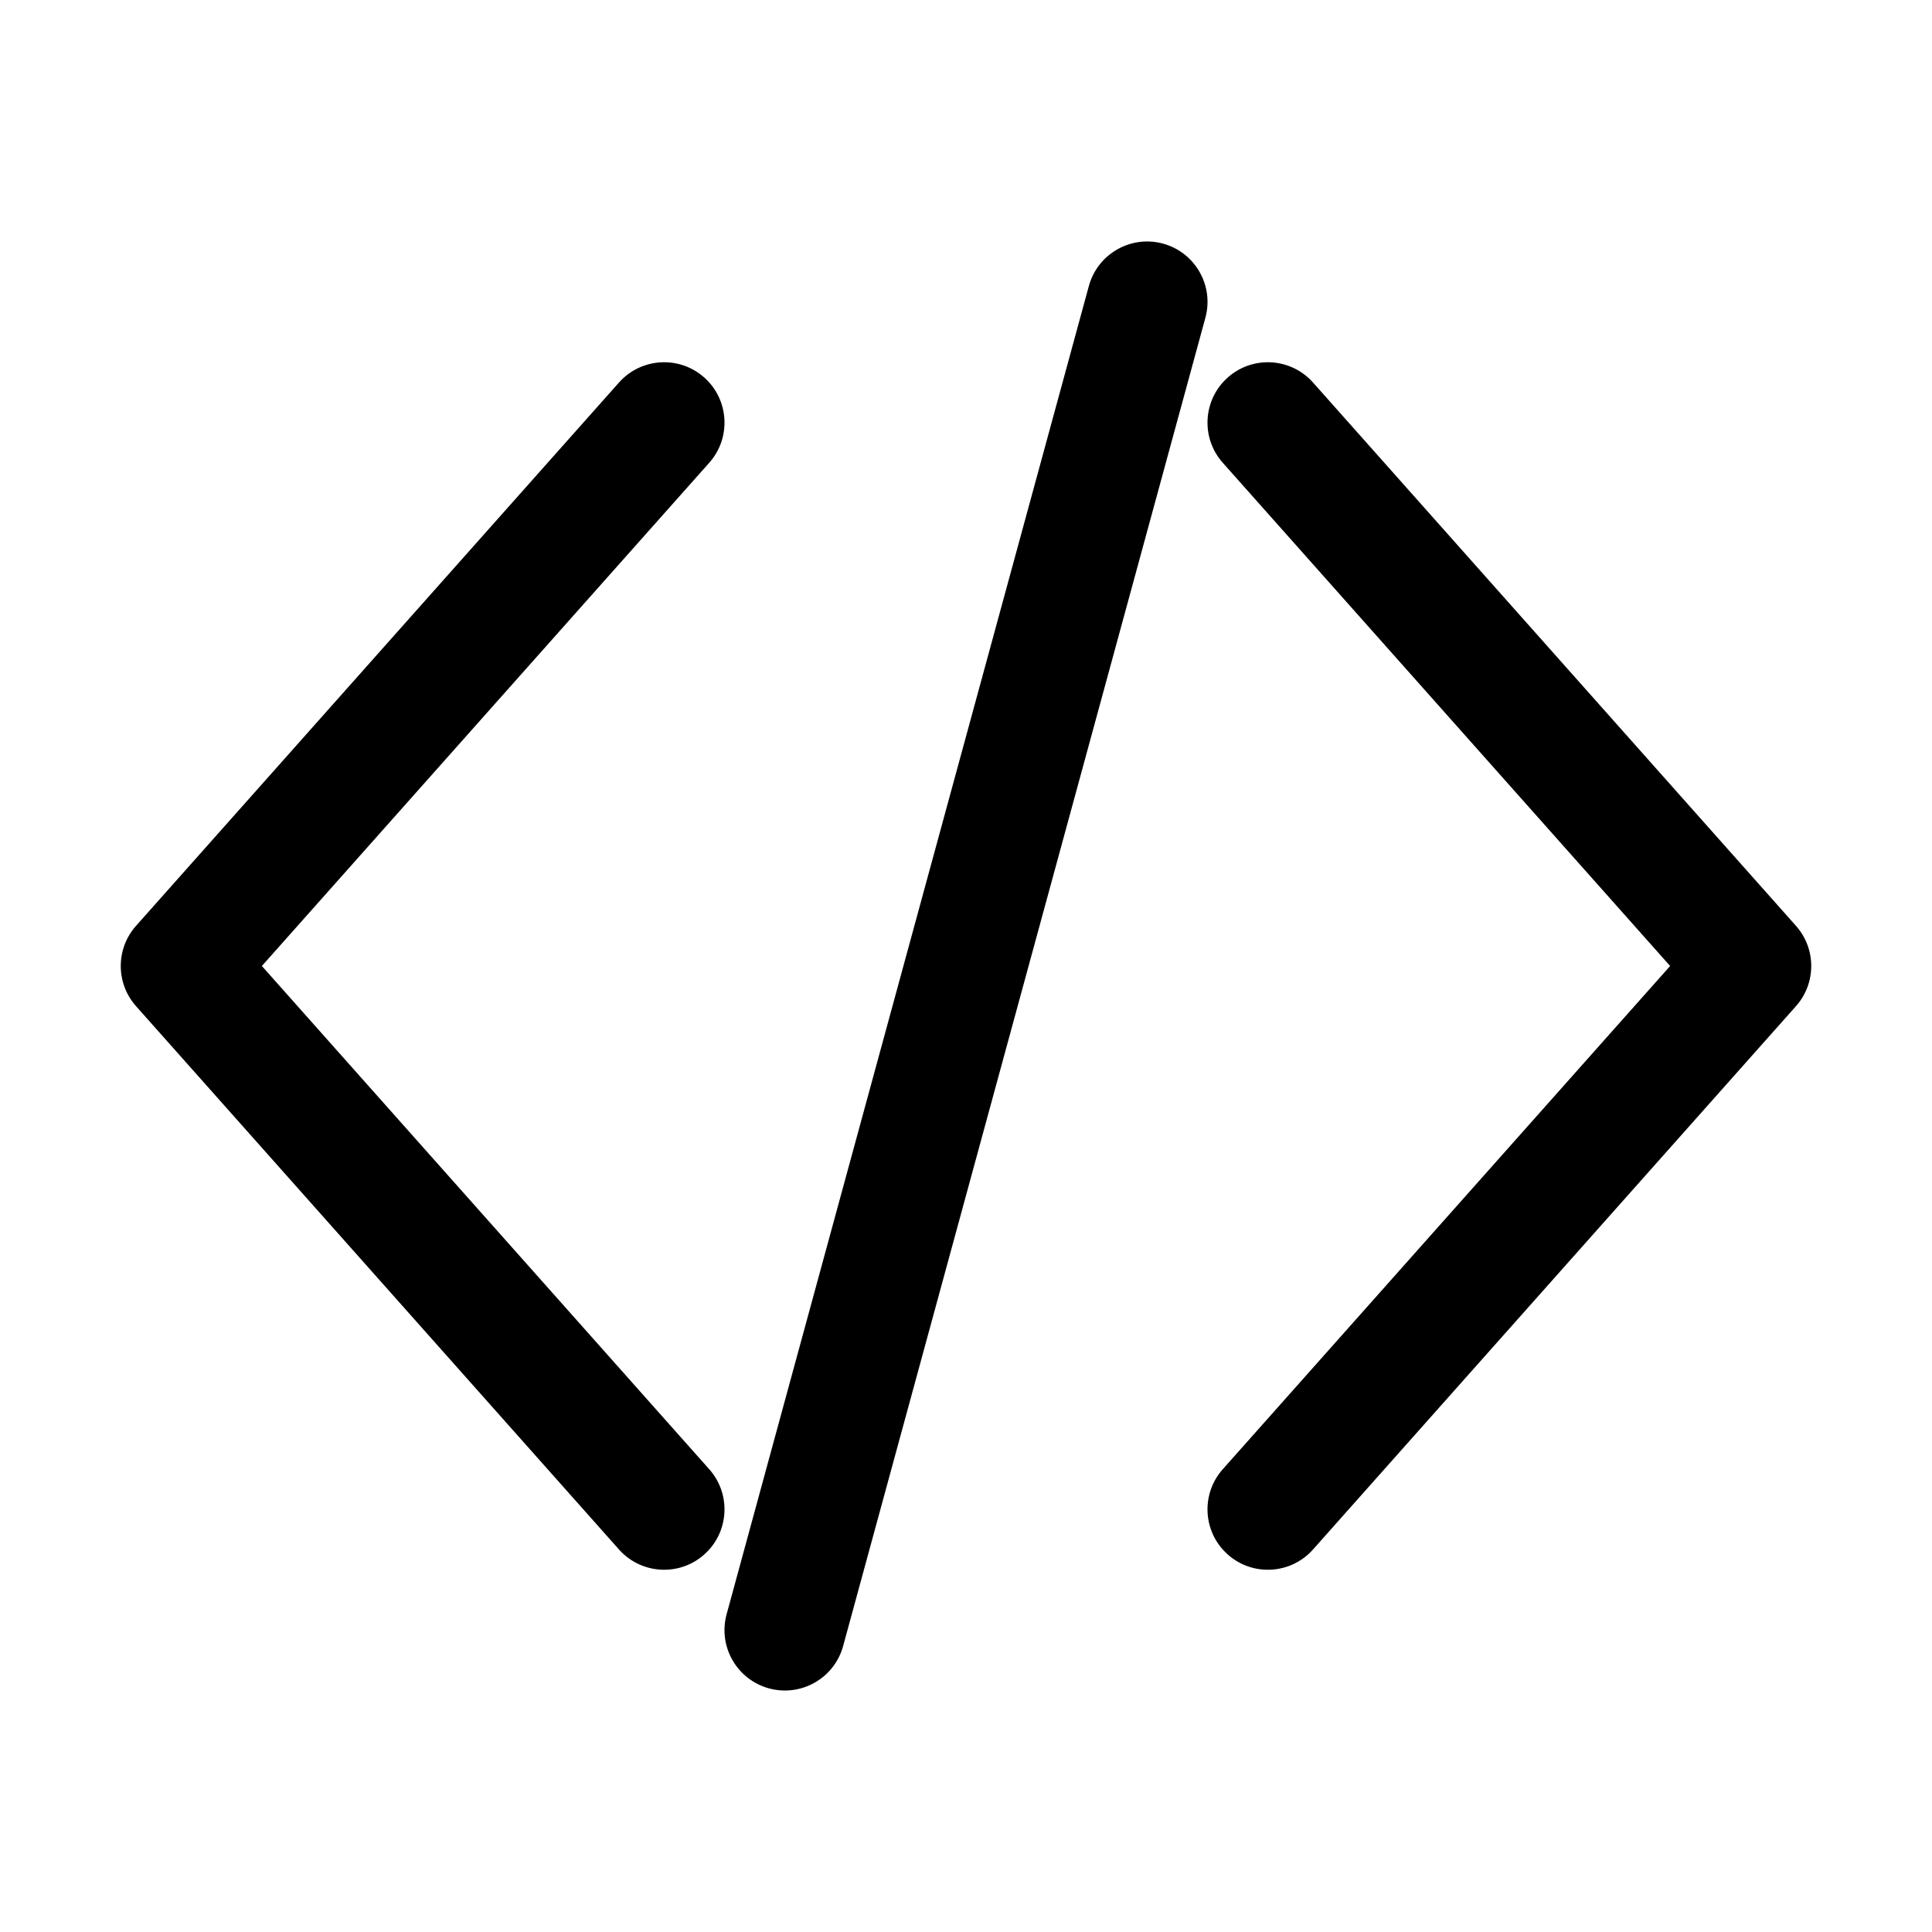 <?xml version="1.0" encoding="UTF-8"?>
<svg width="64px" height="64px" viewBox="0 0 64 64" version="1.1" xmlns="http://www.w3.org/2000/svg" xmlns:xlink="http://www.w3.org/1999/xlink">
    <title>code</title>
    <g id="code" stroke="none" stroke-width="1" fill="none" fill-rule="evenodd">
        <path d="M20.505,12.671 C21.239,11.846 22.503,11.771 23.329,12.505 C24.154,13.239 24.229,14.503 23.495,15.329 L8.675,32 L23.495,48.671 C24.19,49.453 24.16,50.629 23.453,51.375 L23.329,51.495 C22.503,52.229 21.239,52.154 20.505,51.329 L4.505,33.329 C3.832,32.571 3.832,31.429 4.505,30.671 L20.505,12.671 Z" id="Path-262" fill="#000000" fill-rule="nonzero"></path>
        <path d="M56.505,12.671 C57.239,11.846 58.503,11.771 59.329,12.505 C60.154,13.239 60.229,14.503 59.495,15.329 L44.675,32 L59.495,48.671 C60.19,49.453 60.16,50.629 59.453,51.375 L59.329,51.495 C58.503,52.229 57.239,52.154 56.505,51.329 L40.505,33.329 C39.832,32.571 39.832,31.429 40.505,30.671 L56.505,12.671 Z" id="Path-262-Copy" fill="#000000" fill-rule="nonzero" transform="translate(50, 32) scale(-1, 1) translate(-50, -32) "></path>
        <path d="M36.07,9.474 C36.361,8.408 37.461,7.78 38.526,8.07 C39.592,8.361 40.22,9.461 39.93,10.526 L27.93,54.526 C27.639,55.592 26.539,56.22 25.474,55.93 C24.408,55.639 23.78,54.539 24.07,53.474 L36.07,9.474 Z" id="Path-263" fill="#000000" fill-rule="nonzero"></path>
    </g>
</svg>